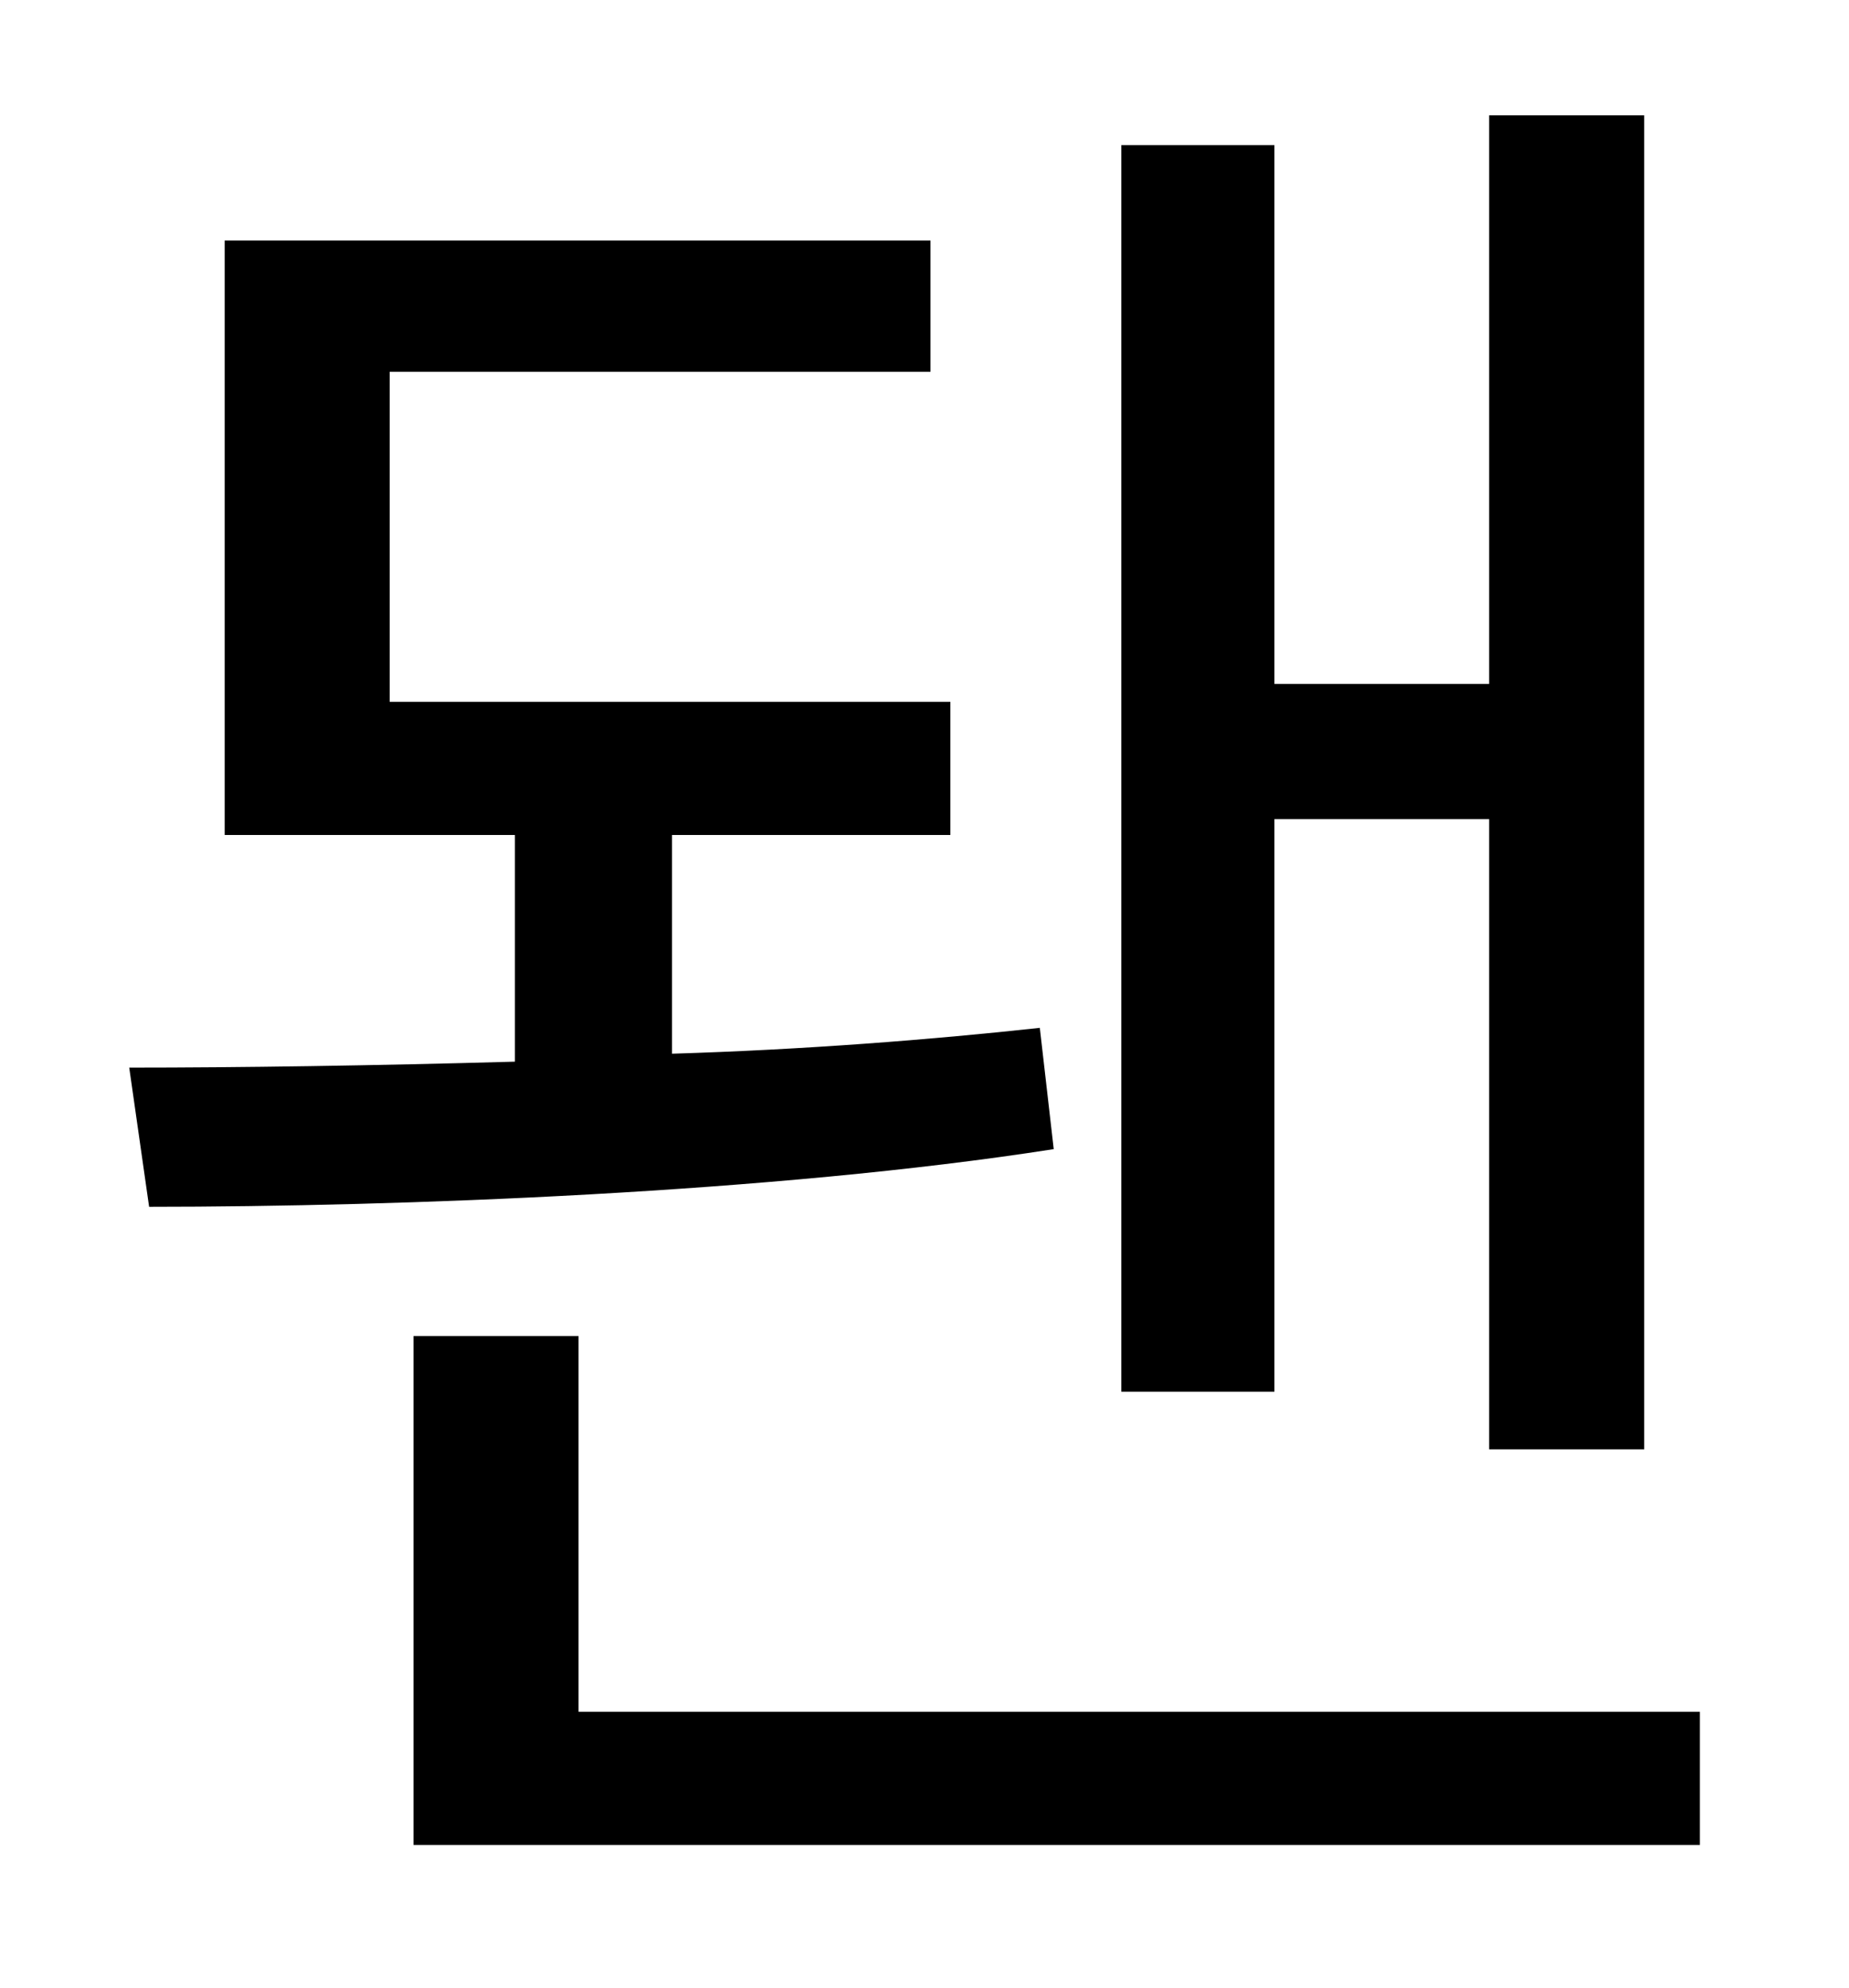 <?xml version="1.0" standalone="no"?>
<!DOCTYPE svg PUBLIC "-//W3C//DTD SVG 1.1//EN" "http://www.w3.org/Graphics/SVG/1.1/DTD/svg11.dtd" >
<svg xmlns="http://www.w3.org/2000/svg" xmlns:xlink="http://www.w3.org/1999/xlink" version="1.1" viewBox="-10 0 930 1000">
   <path fill="currentColor"
d="M631 412v288h-77v-627h77v271h108v-286h78v671h-78v-317h-108zM513 517l7 61c-141 22 -329 29 -455 29l-10 -70c55 0 123 -1 194 -3v-114h-146v-299h355v66h-272v166h282v67h-140v110c66 -2 130 -7 185 -13zM281 861h564v67h-647v-256h83v189z" />
</svg>
